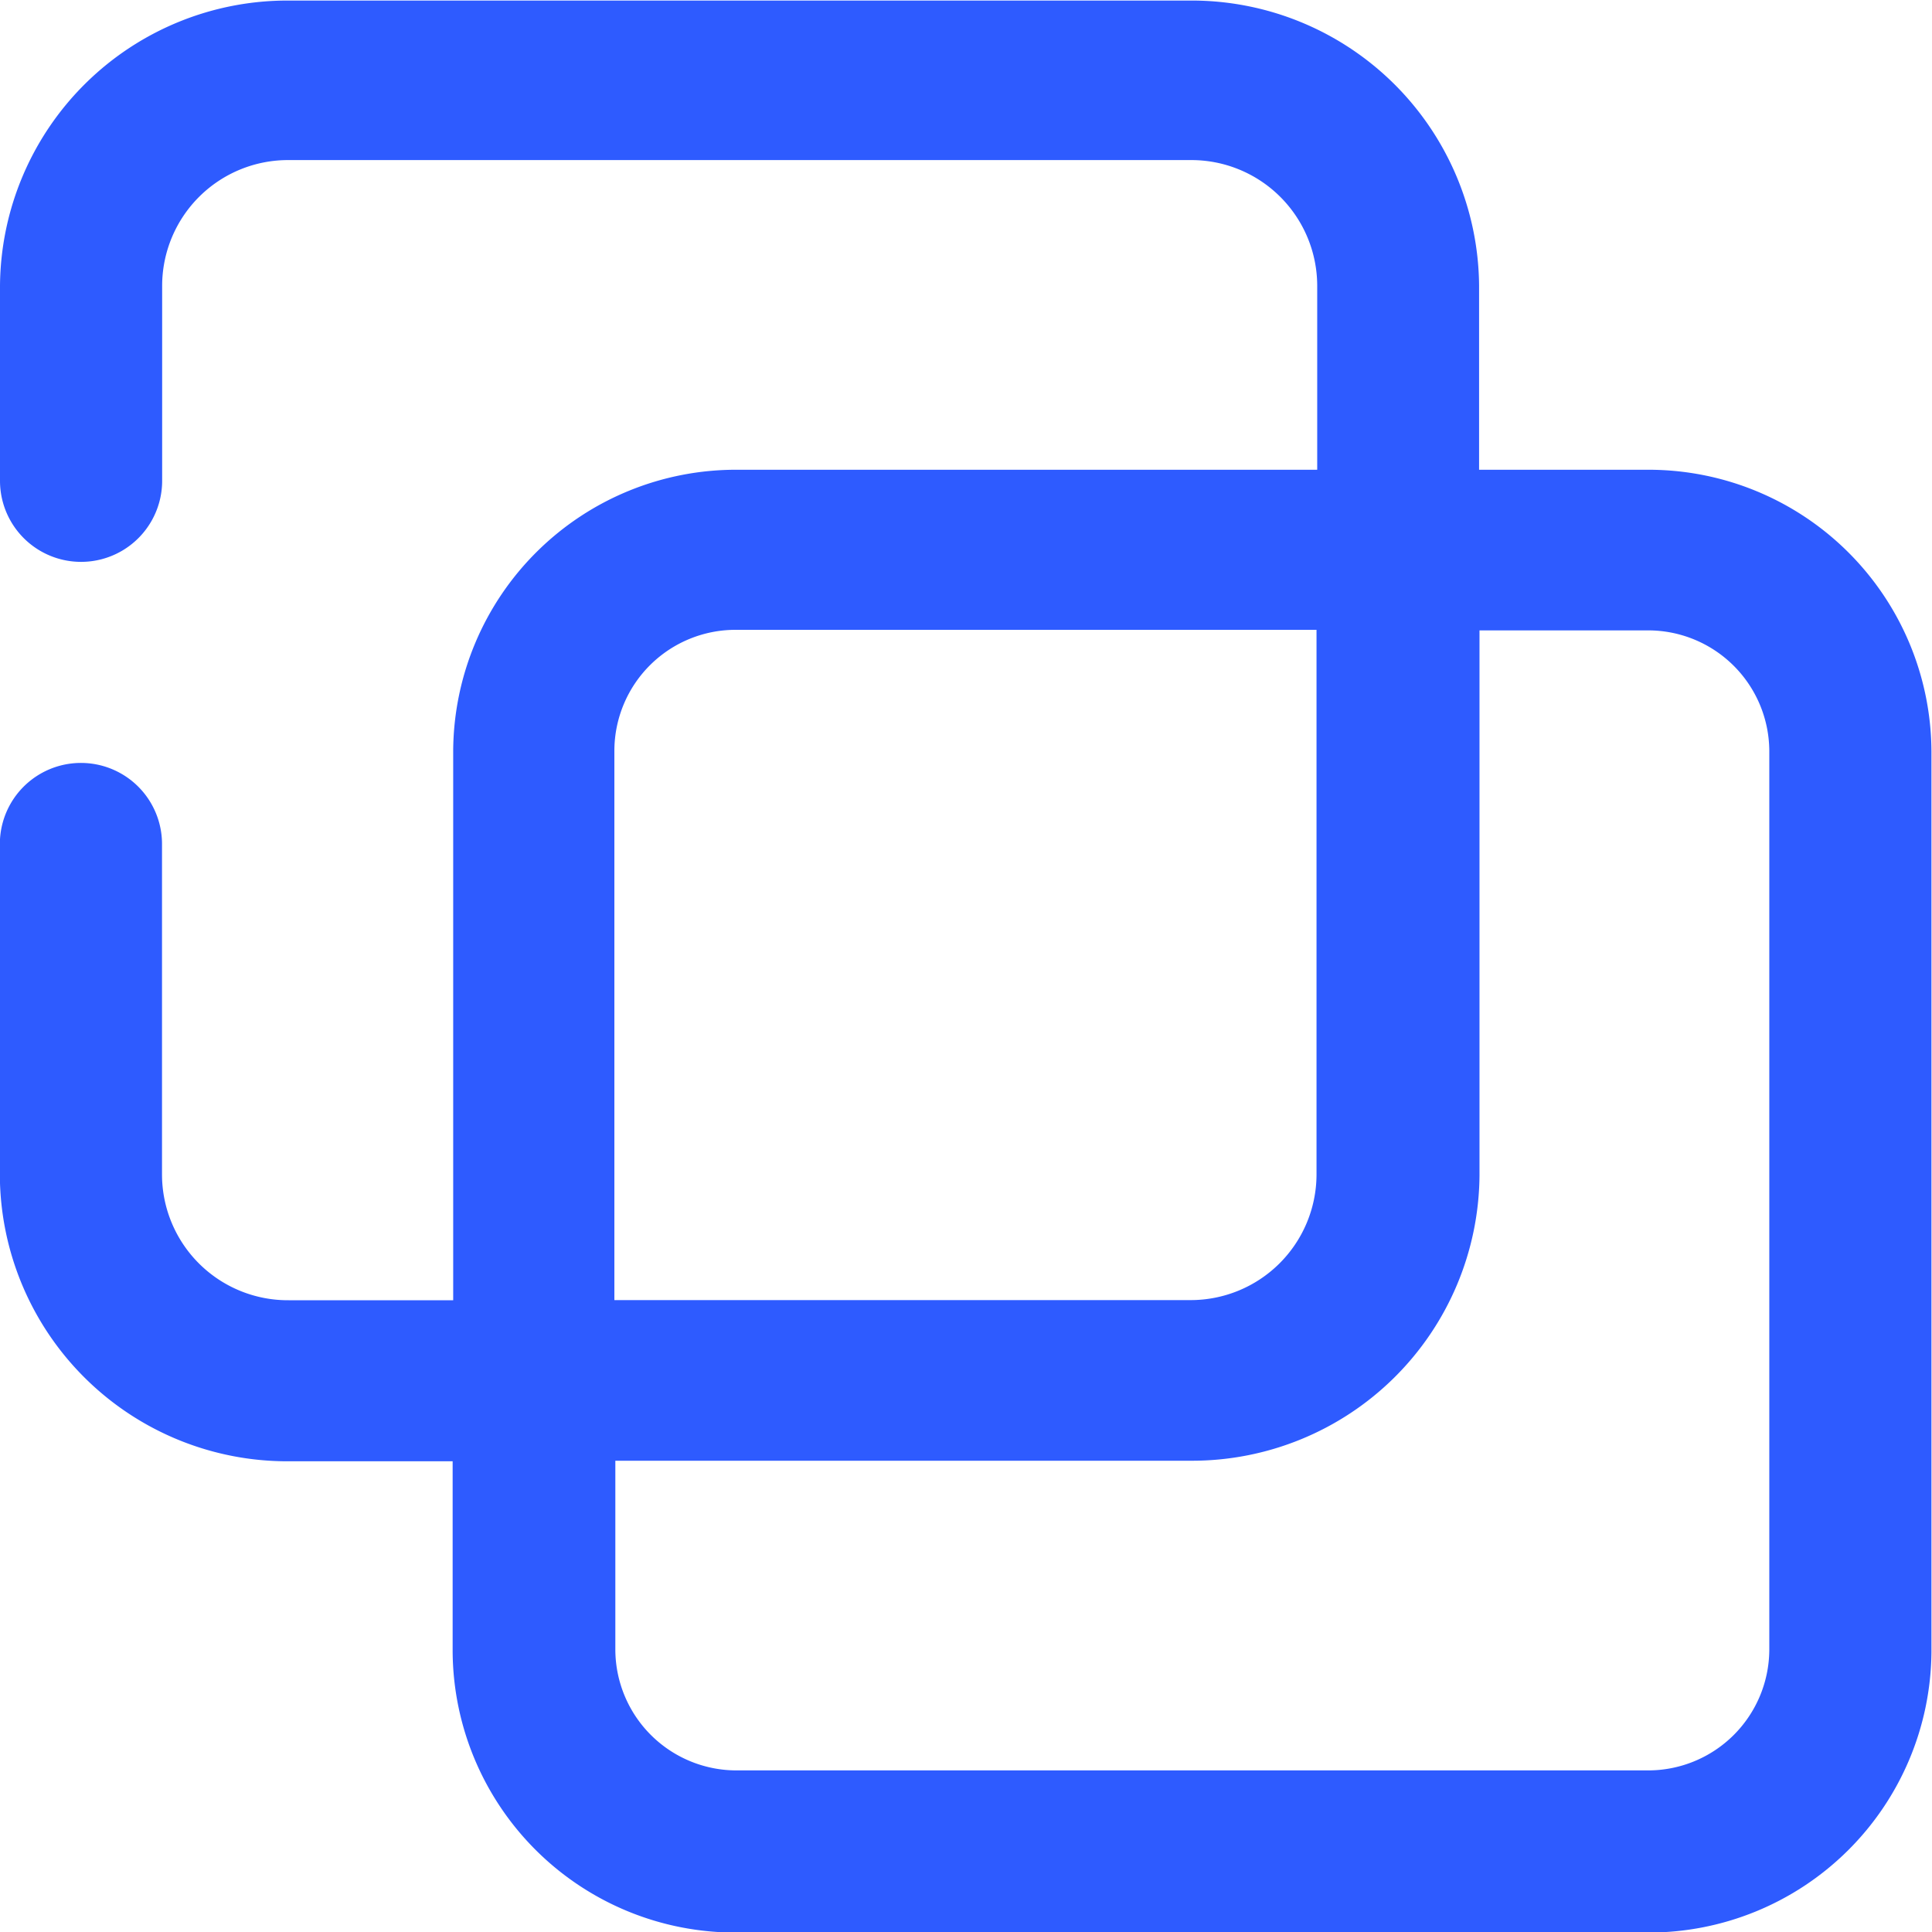 <svg xmlns="http://www.w3.org/2000/svg" width="14" height="14" viewBox="0 0 14 14">
  <path id="Button_zpg" d="M40.1,20.3H38.878V18.962A2.083,2.083,0,0,0,36.786,16.9H30.252a2.083,2.083,0,0,0-2.092,2.066v1.414a.587.587,0,0,0,1.175,0V18.962a.912.912,0,0,1,.918-.906h6.534a.912.912,0,0,1,.918.906V20.3H33.5a2.049,2.049,0,0,0-2.056,2.03v3.988H30.252a.912.912,0,0,1-.918-.906v-2.4a.587.587,0,0,0-1.175,0v2.407a2.083,2.083,0,0,0,2.092,2.066h1.189v1.378A2.049,2.049,0,0,0,33.5,30.9H40.1a2.049,2.049,0,0,0,2.056-2.03V22.341A2.05,2.05,0,0,0,40.1,20.3Zm-7.488,2.03a.878.878,0,0,1,.881-.87H37.7v3.951a.912.912,0,0,1-.918.906h-4.17Zm8.369,6.525a.878.878,0,0,1-.881.87H33.5a.878.878,0,0,1-.881-.87V27.481h4.17a2.083,2.083,0,0,0,2.092-2.066V21.464H40.1a.878.878,0,0,1,.881.87Z" transform="translate(-28.16 -16.896)" fill="#2e5bff"/>
</svg>
